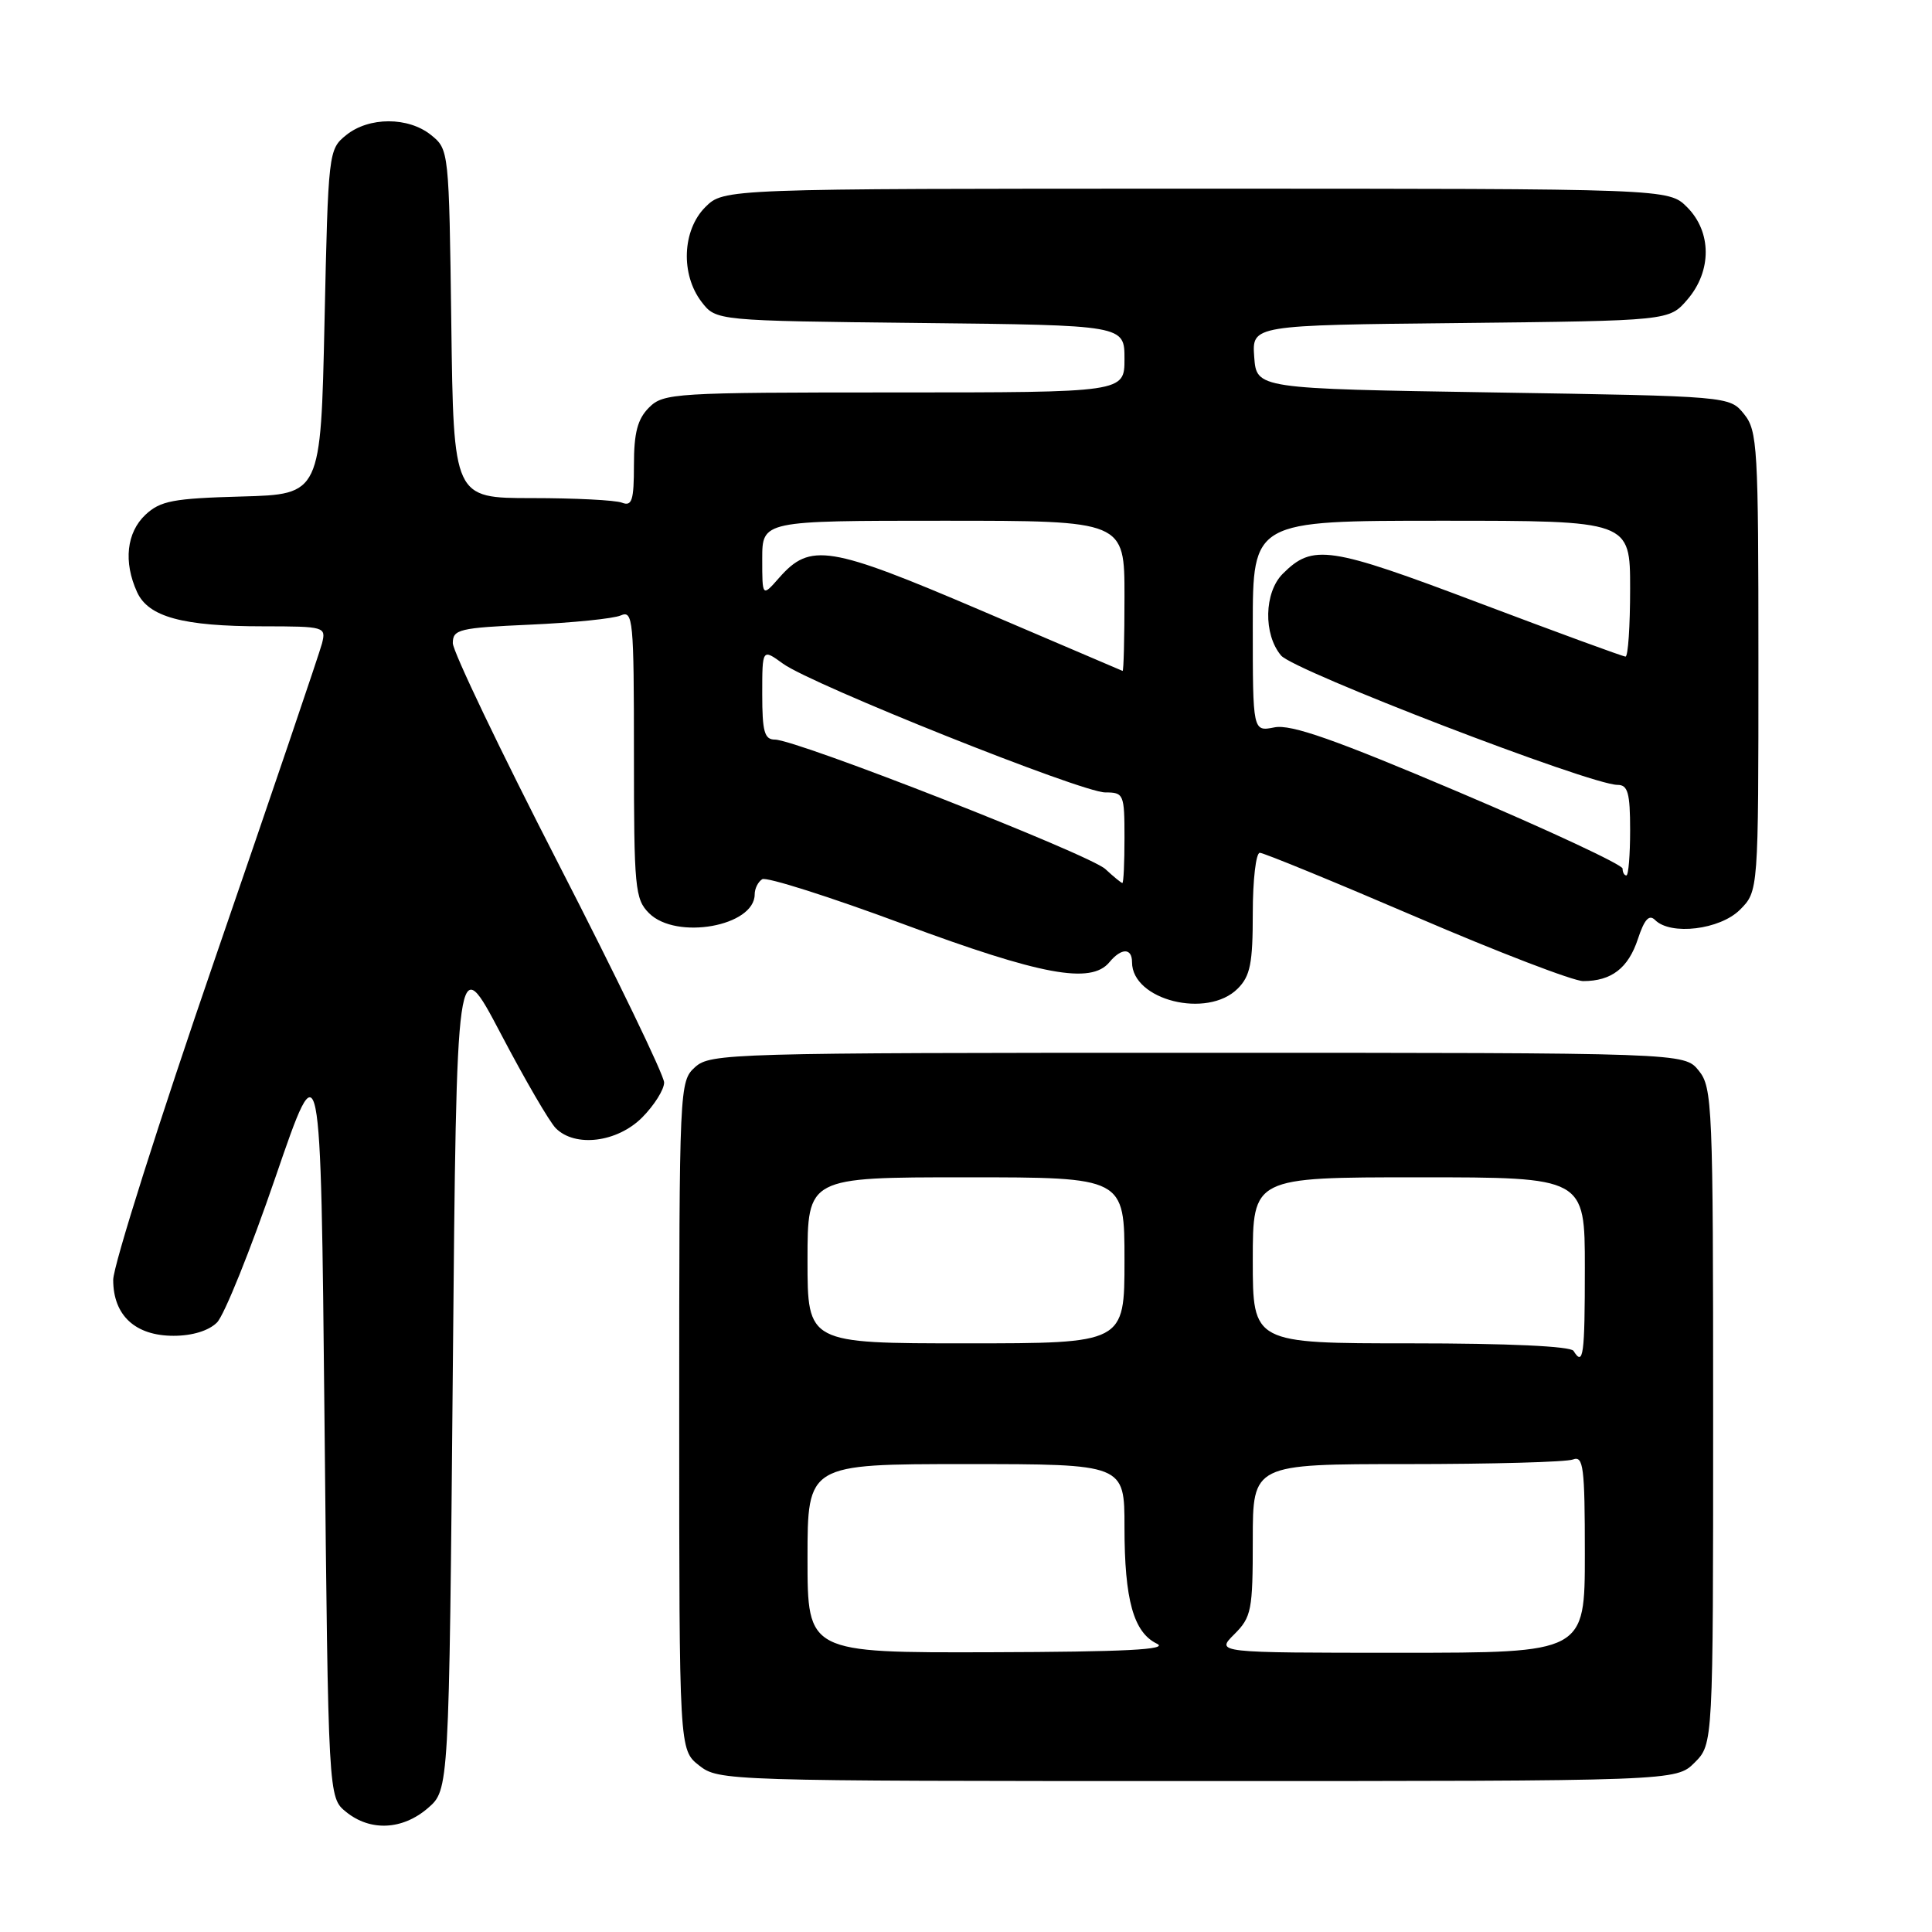 <?xml version="1.0" encoding="UTF-8" standalone="no"?>
<!DOCTYPE svg PUBLIC "-//W3C//DTD SVG 1.1//EN" "http://www.w3.org/Graphics/SVG/1.1/DTD/svg11.dtd" >
<svg xmlns="http://www.w3.org/2000/svg" xmlns:xlink="http://www.w3.org/1999/xlink" version="1.1" viewBox="0 0 256 256">
 <g >
 <path fill="currentColor"
d=" M 56.69 239.59 C 59.50 237.17 59.50 237.17 60.00 181.51 C 60.50 125.84 60.50 125.84 66.33 136.92 C 69.53 143.02 72.82 148.68 73.65 149.50 C 76.21 152.07 81.78 151.38 85.08 148.08 C 86.68 146.47 88.00 144.38 88.00 143.44 C 88.00 142.49 81.70 129.45 74.00 114.46 C 66.30 99.48 60.00 86.31 60.00 85.22 C 60.00 83.39 60.83 83.19 70.25 82.77 C 75.89 82.52 81.29 81.97 82.25 81.55 C 83.88 80.84 84.00 82.07 84.00 99.89 C 84.00 117.67 84.14 119.14 86.00 121.00 C 89.60 124.60 100.00 122.74 100.00 118.50 C 100.00 117.74 100.45 116.84 101.00 116.50 C 101.55 116.16 109.96 118.83 119.68 122.44 C 137.95 129.22 144.56 130.45 147.00 127.50 C 148.59 125.58 150.00 125.58 150.00 127.50 C 150.00 132.53 159.98 135.02 164.00 131.00 C 165.67 129.33 166.00 127.67 166.00 121.00 C 166.00 116.60 166.42 113.00 166.93 113.00 C 167.44 113.00 176.77 116.83 187.65 121.50 C 198.53 126.18 208.49 130.00 209.78 130.00 C 213.53 130.00 215.75 128.29 217.03 124.42 C 217.89 121.81 218.52 121.12 219.31 121.91 C 221.38 123.98 227.90 123.19 230.55 120.55 C 233.00 118.09 233.00 118.09 233.00 87.66 C 233.00 59.19 232.88 57.07 231.09 54.86 C 229.18 52.50 229.18 52.50 197.84 52.00 C 166.50 51.50 166.50 51.50 166.19 47.30 C 165.89 43.09 165.89 43.09 193.53 42.80 C 221.18 42.50 221.18 42.50 223.59 39.69 C 226.84 35.91 226.82 30.73 223.55 27.45 C 221.09 25.00 221.09 25.00 158.50 25.00 C 95.91 25.00 95.91 25.00 93.45 27.45 C 90.40 30.51 90.17 36.36 92.96 40.00 C 94.88 42.50 94.88 42.50 121.94 42.80 C 149.00 43.09 149.00 43.09 149.00 47.55 C 149.00 52.00 149.00 52.00 118.50 52.00 C 89.33 52.00 87.91 52.09 86.00 54.00 C 84.48 55.52 84.00 57.33 84.00 61.61 C 84.00 66.31 83.74 67.12 82.42 66.61 C 81.55 66.27 76.17 66.00 70.47 66.00 C 60.10 66.00 60.10 66.00 59.80 42.91 C 59.50 20.02 59.48 19.80 57.14 17.91 C 54.12 15.46 48.88 15.46 45.86 17.91 C 43.53 19.79 43.49 20.14 43.00 42.66 C 42.50 65.50 42.50 65.50 32.02 65.79 C 22.93 66.04 21.25 66.36 19.27 68.21 C 16.77 70.57 16.34 74.46 18.16 78.45 C 19.66 81.75 24.20 82.99 34.87 82.99 C 43.04 83.00 43.22 83.05 42.67 85.25 C 42.35 86.49 36.00 105.20 28.55 126.84 C 21.10 148.48 15.00 167.71 15.00 169.59 C 15.00 174.30 17.92 177.00 23.00 177.00 C 25.48 177.00 27.66 176.33 28.75 175.24 C 29.71 174.28 33.20 165.62 36.50 155.99 C 42.50 138.50 42.50 138.50 43.00 188.34 C 43.50 238.18 43.50 238.18 45.86 240.09 C 49.07 242.69 53.32 242.49 56.69 239.59 Z  M 224.55 233.55 C 227.00 231.09 227.00 231.09 227.00 187.66 C 227.00 146.38 226.90 144.10 225.09 141.86 C 223.18 139.50 223.18 139.50 158.69 139.50 C 96.69 139.50 94.13 139.57 92.10 141.40 C 90.03 143.29 90.00 143.84 90.00 187.58 C 90.00 231.85 90.00 231.85 92.63 233.93 C 95.24 235.97 96.04 236.00 158.68 236.00 C 222.09 236.00 222.09 236.00 224.55 233.55 Z  M 146.47 115.16 C 144.39 113.22 105.55 98.00 102.68 98.00 C 101.29 98.00 101.00 96.95 101.00 91.97 C 101.00 85.94 101.00 85.94 103.75 87.94 C 107.56 90.71 143.32 105.00 146.45 105.00 C 148.90 105.00 149.00 105.23 149.00 111.00 C 149.00 114.30 148.88 117.00 148.72 117.00 C 148.57 117.00 147.56 116.17 146.47 115.16 Z  M 215.00 115.09 C 215.00 114.59 205.27 110.04 193.37 104.99 C 176.84 97.97 171.06 95.94 168.87 96.38 C 166.00 96.95 166.00 96.95 166.00 82.97 C 166.00 69.00 166.00 69.00 191.00 69.00 C 216.00 69.00 216.00 69.00 216.00 78.00 C 216.00 82.95 215.73 87.00 215.39 87.00 C 215.06 87.00 206.31 83.79 195.95 79.88 C 176.08 72.37 173.95 72.05 169.97 76.03 C 167.50 78.50 167.38 84.05 169.75 86.86 C 171.46 88.89 210.76 104.00 214.33 104.00 C 215.70 104.00 216.00 105.06 216.00 110.00 C 216.00 113.30 215.78 116.00 215.50 116.00 C 215.22 116.00 215.00 115.59 215.00 115.09 Z  M 130.00 80.89 C 109.85 72.28 107.37 71.88 103.25 76.55 C 101.00 79.11 101.00 79.11 101.00 74.06 C 101.00 69.00 101.00 69.00 125.00 69.00 C 149.00 69.00 149.00 69.00 149.00 79.00 C 149.00 84.50 148.89 88.95 148.75 88.90 C 148.61 88.84 140.18 85.23 130.00 80.89 Z  M 107.00 206.50 C 107.00 194.00 107.00 194.00 128.00 194.00 C 149.00 194.00 149.00 194.00 149.00 202.35 C 149.00 211.99 150.20 216.30 153.30 217.80 C 154.92 218.58 149.11 218.88 131.25 218.93 C 107.00 219.00 107.00 219.00 107.00 206.50 Z  M 163.55 216.55 C 165.83 214.27 166.00 213.38 166.00 204.05 C 166.00 194.00 166.00 194.00 186.42 194.00 C 197.65 194.00 207.55 193.73 208.42 193.39 C 209.81 192.86 210.00 194.35 210.00 205.89 C 210.00 219.00 210.00 219.00 185.55 219.00 C 161.09 219.00 161.09 219.00 163.55 216.55 Z  M 208.50 179.00 C 208.12 178.38 199.82 178.00 186.94 178.00 C 166.00 178.00 166.00 178.00 166.00 167.00 C 166.00 156.00 166.00 156.00 188.00 156.00 C 210.00 156.00 210.00 156.00 210.00 168.00 C 210.00 179.64 209.80 181.10 208.50 179.00 Z  M 107.00 167.00 C 107.00 156.00 107.00 156.00 128.00 156.00 C 149.00 156.00 149.00 156.00 149.00 167.00 C 149.00 178.00 149.00 178.00 128.00 178.00 C 107.00 178.00 107.00 178.00 107.00 167.00 Z "/>
</g>
</svg>